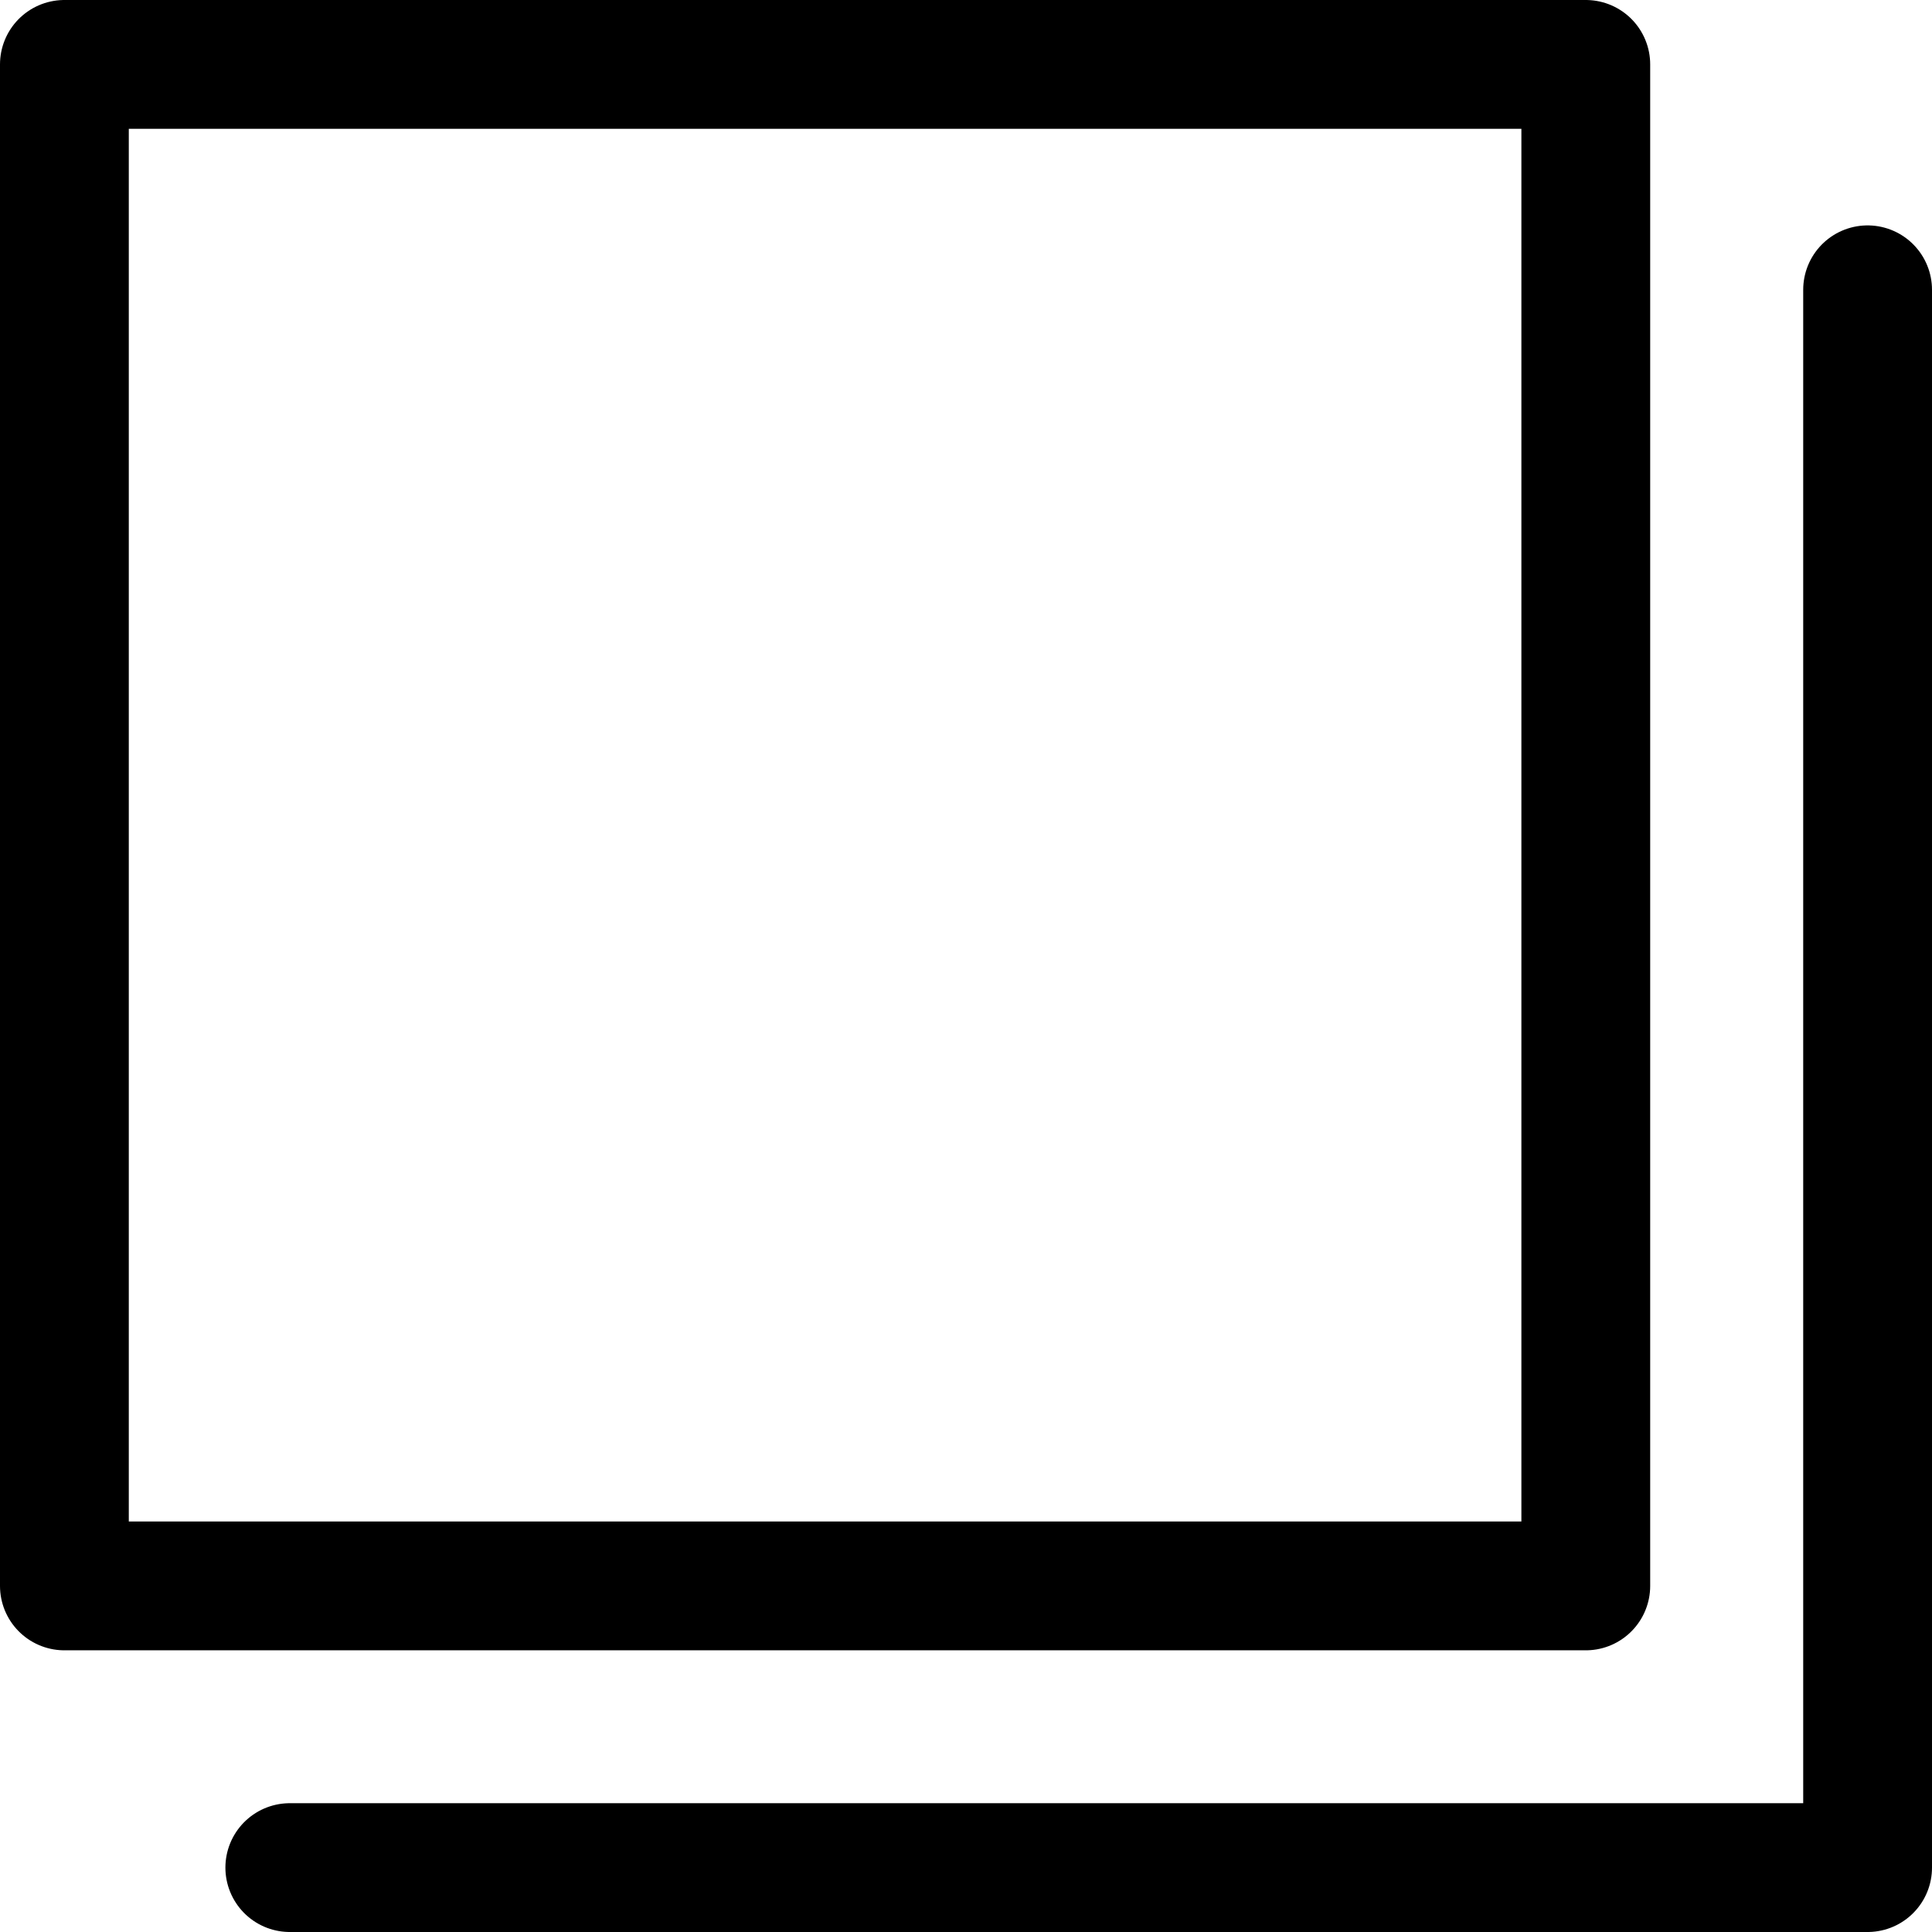 <svg xmlns="http://www.w3.org/2000/svg" width="15" height="15" viewBox="0 0 15 15">
  <g id="Group_282" data-name="Group 282" transform="translate(-57.5 -10)">
    <rect id="Rectangle_11" data-name="Rectangle 11" width="11.812" height="11.813" transform="translate(58 10.5)" fill="none" stroke="#000" stroke-linejoin="round" stroke-width="1"/>
    <path id="Path_5" data-name="Path 5" d="M59.75,24.5H72V12.25" fill="none" stroke="#000" stroke-linecap="round" stroke-linejoin="round" stroke-width="1"/>
  </g>
</svg>
